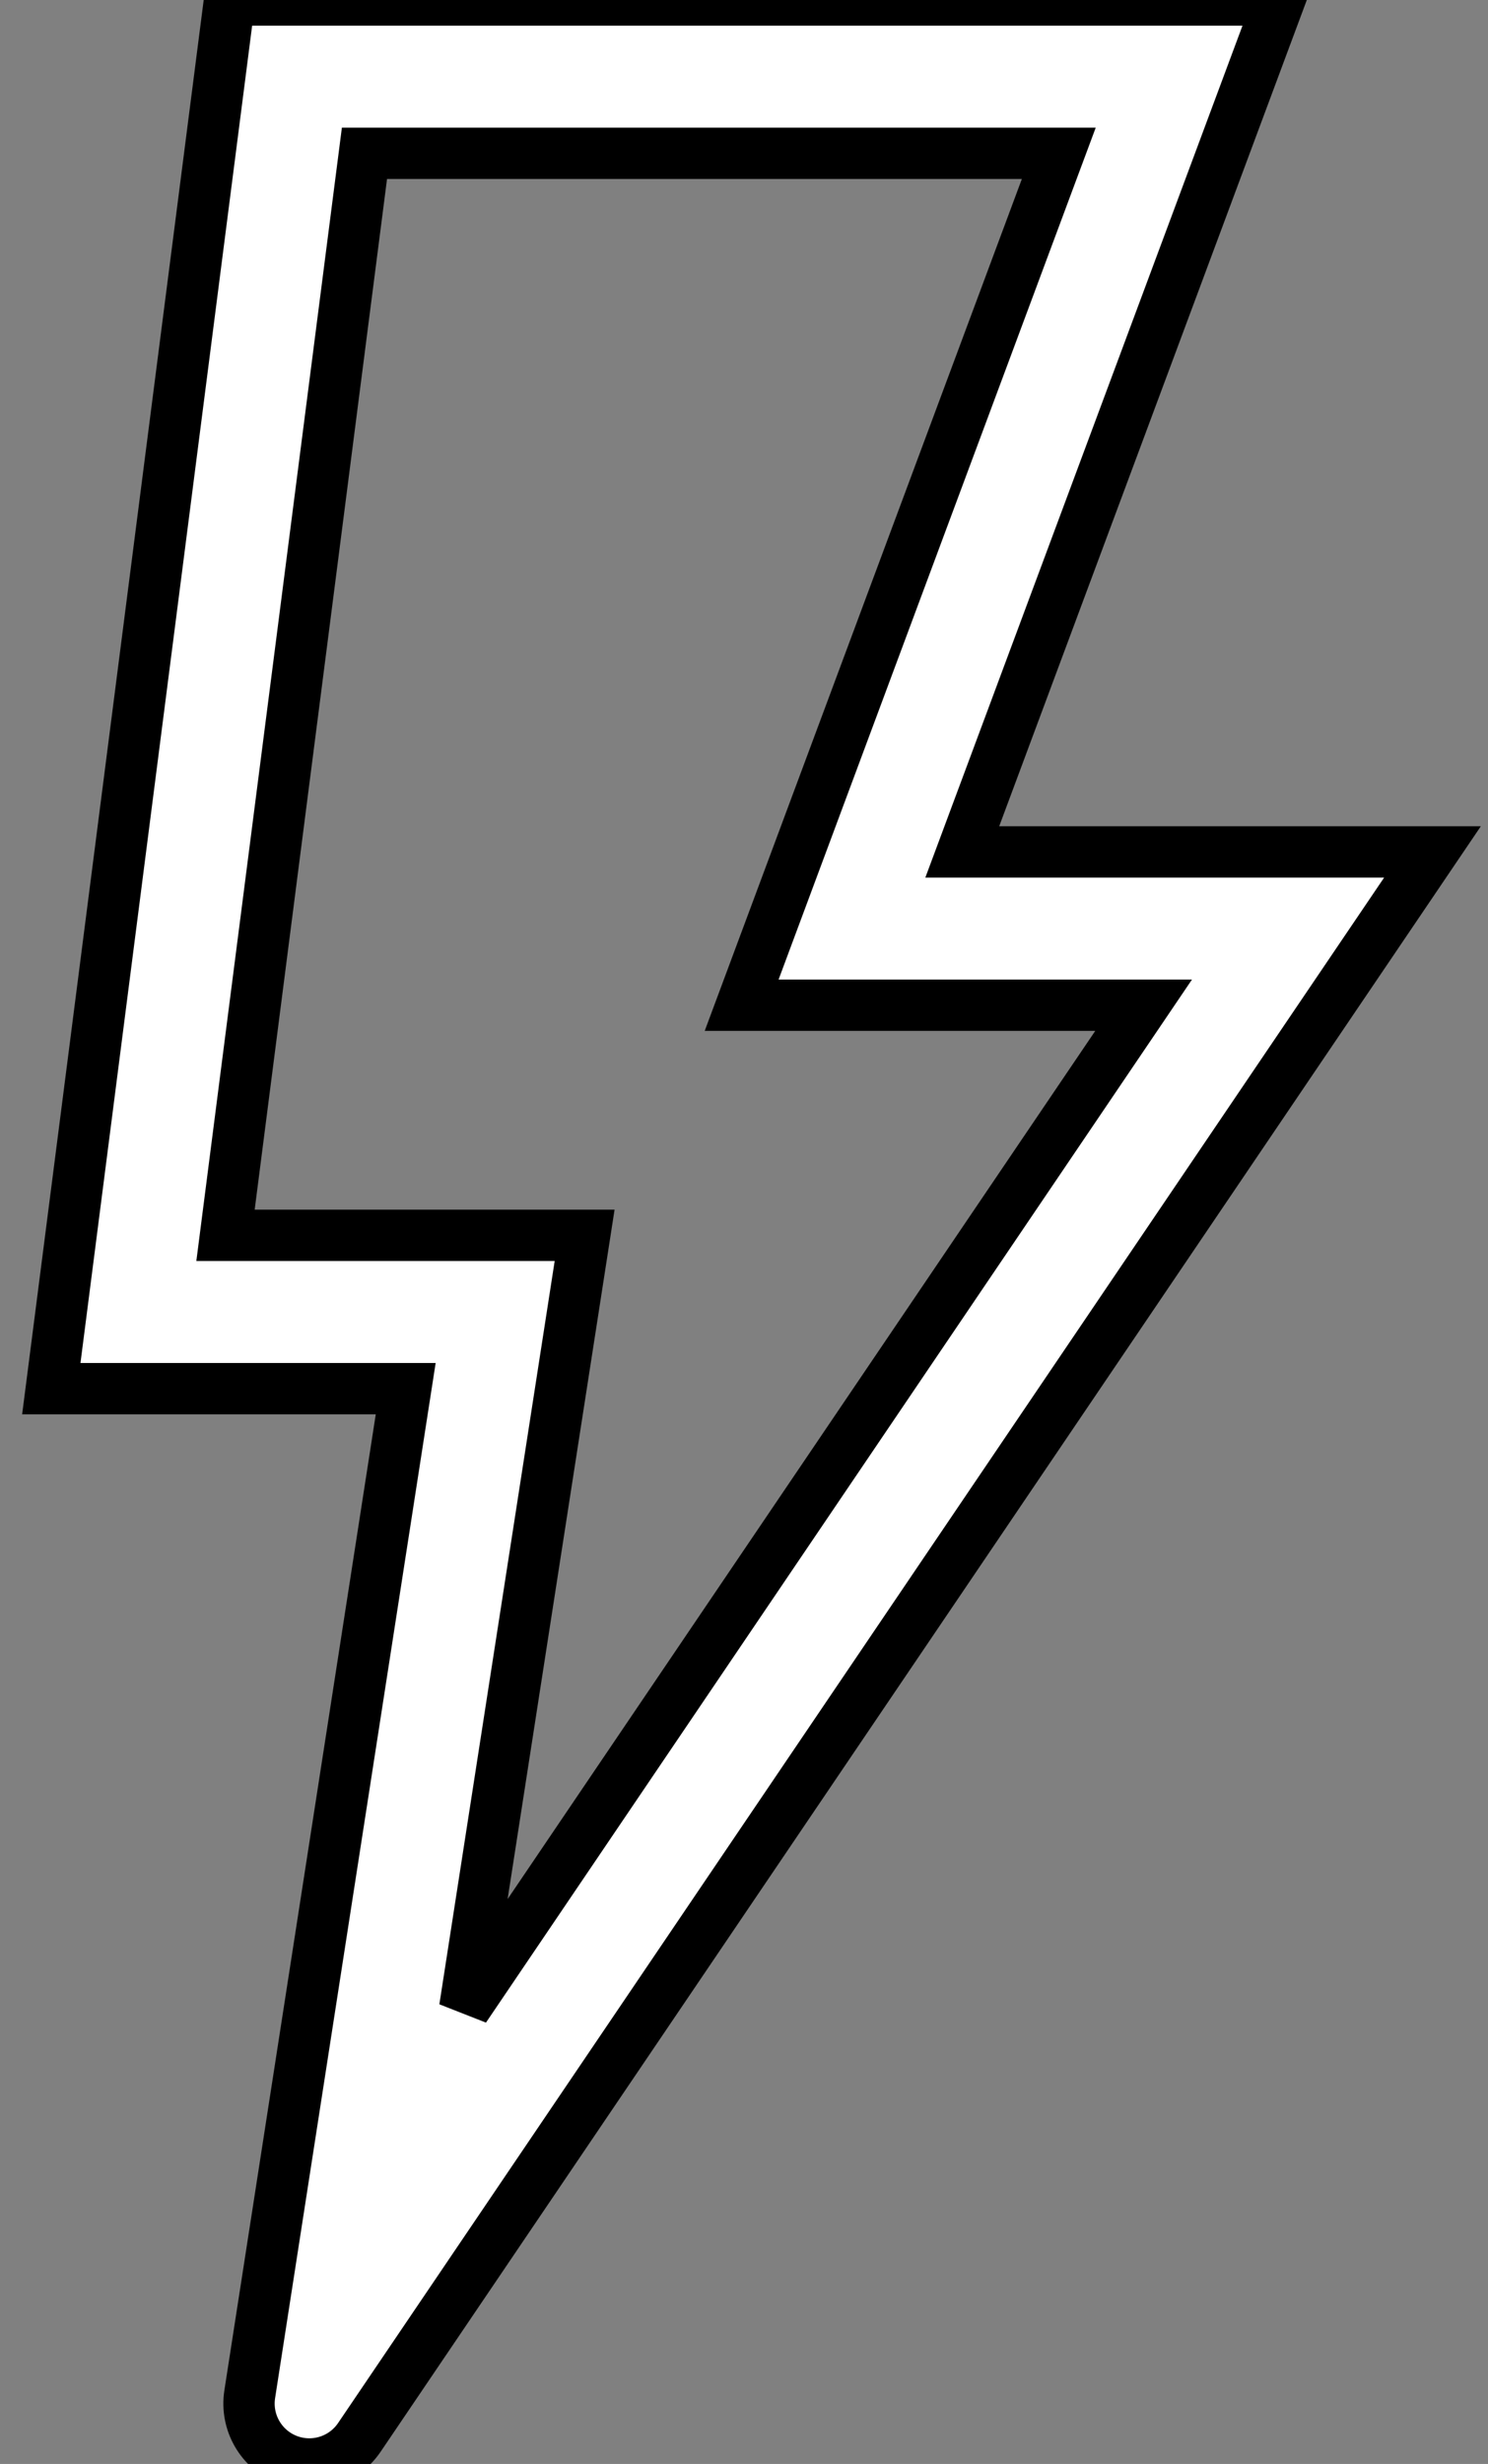 <svg width="29" height="48" viewBox="0 0 29 48" fill="none" xmlns="http://www.w3.org/2000/svg">
<rect x="0" y="0" width="29" height="48" fill="#808080" stroke="none"/>
<path d="M25.103 16.596H18.754L24.935 0H4.474L1 27.052H7.907L4.867 46.643C4.783 47.188 5.087 47.717 5.599 47.919C6.112 48.12 6.694 47.939 7.003 47.483L27.918 16.596H25.103V16.596ZM9.057 39.122L11.394 24.065H4.395L7.103 2.987H20.635L14.454 19.583H22.288L9.057 39.122Z" fill="white" stroke="black"/>
</svg>
